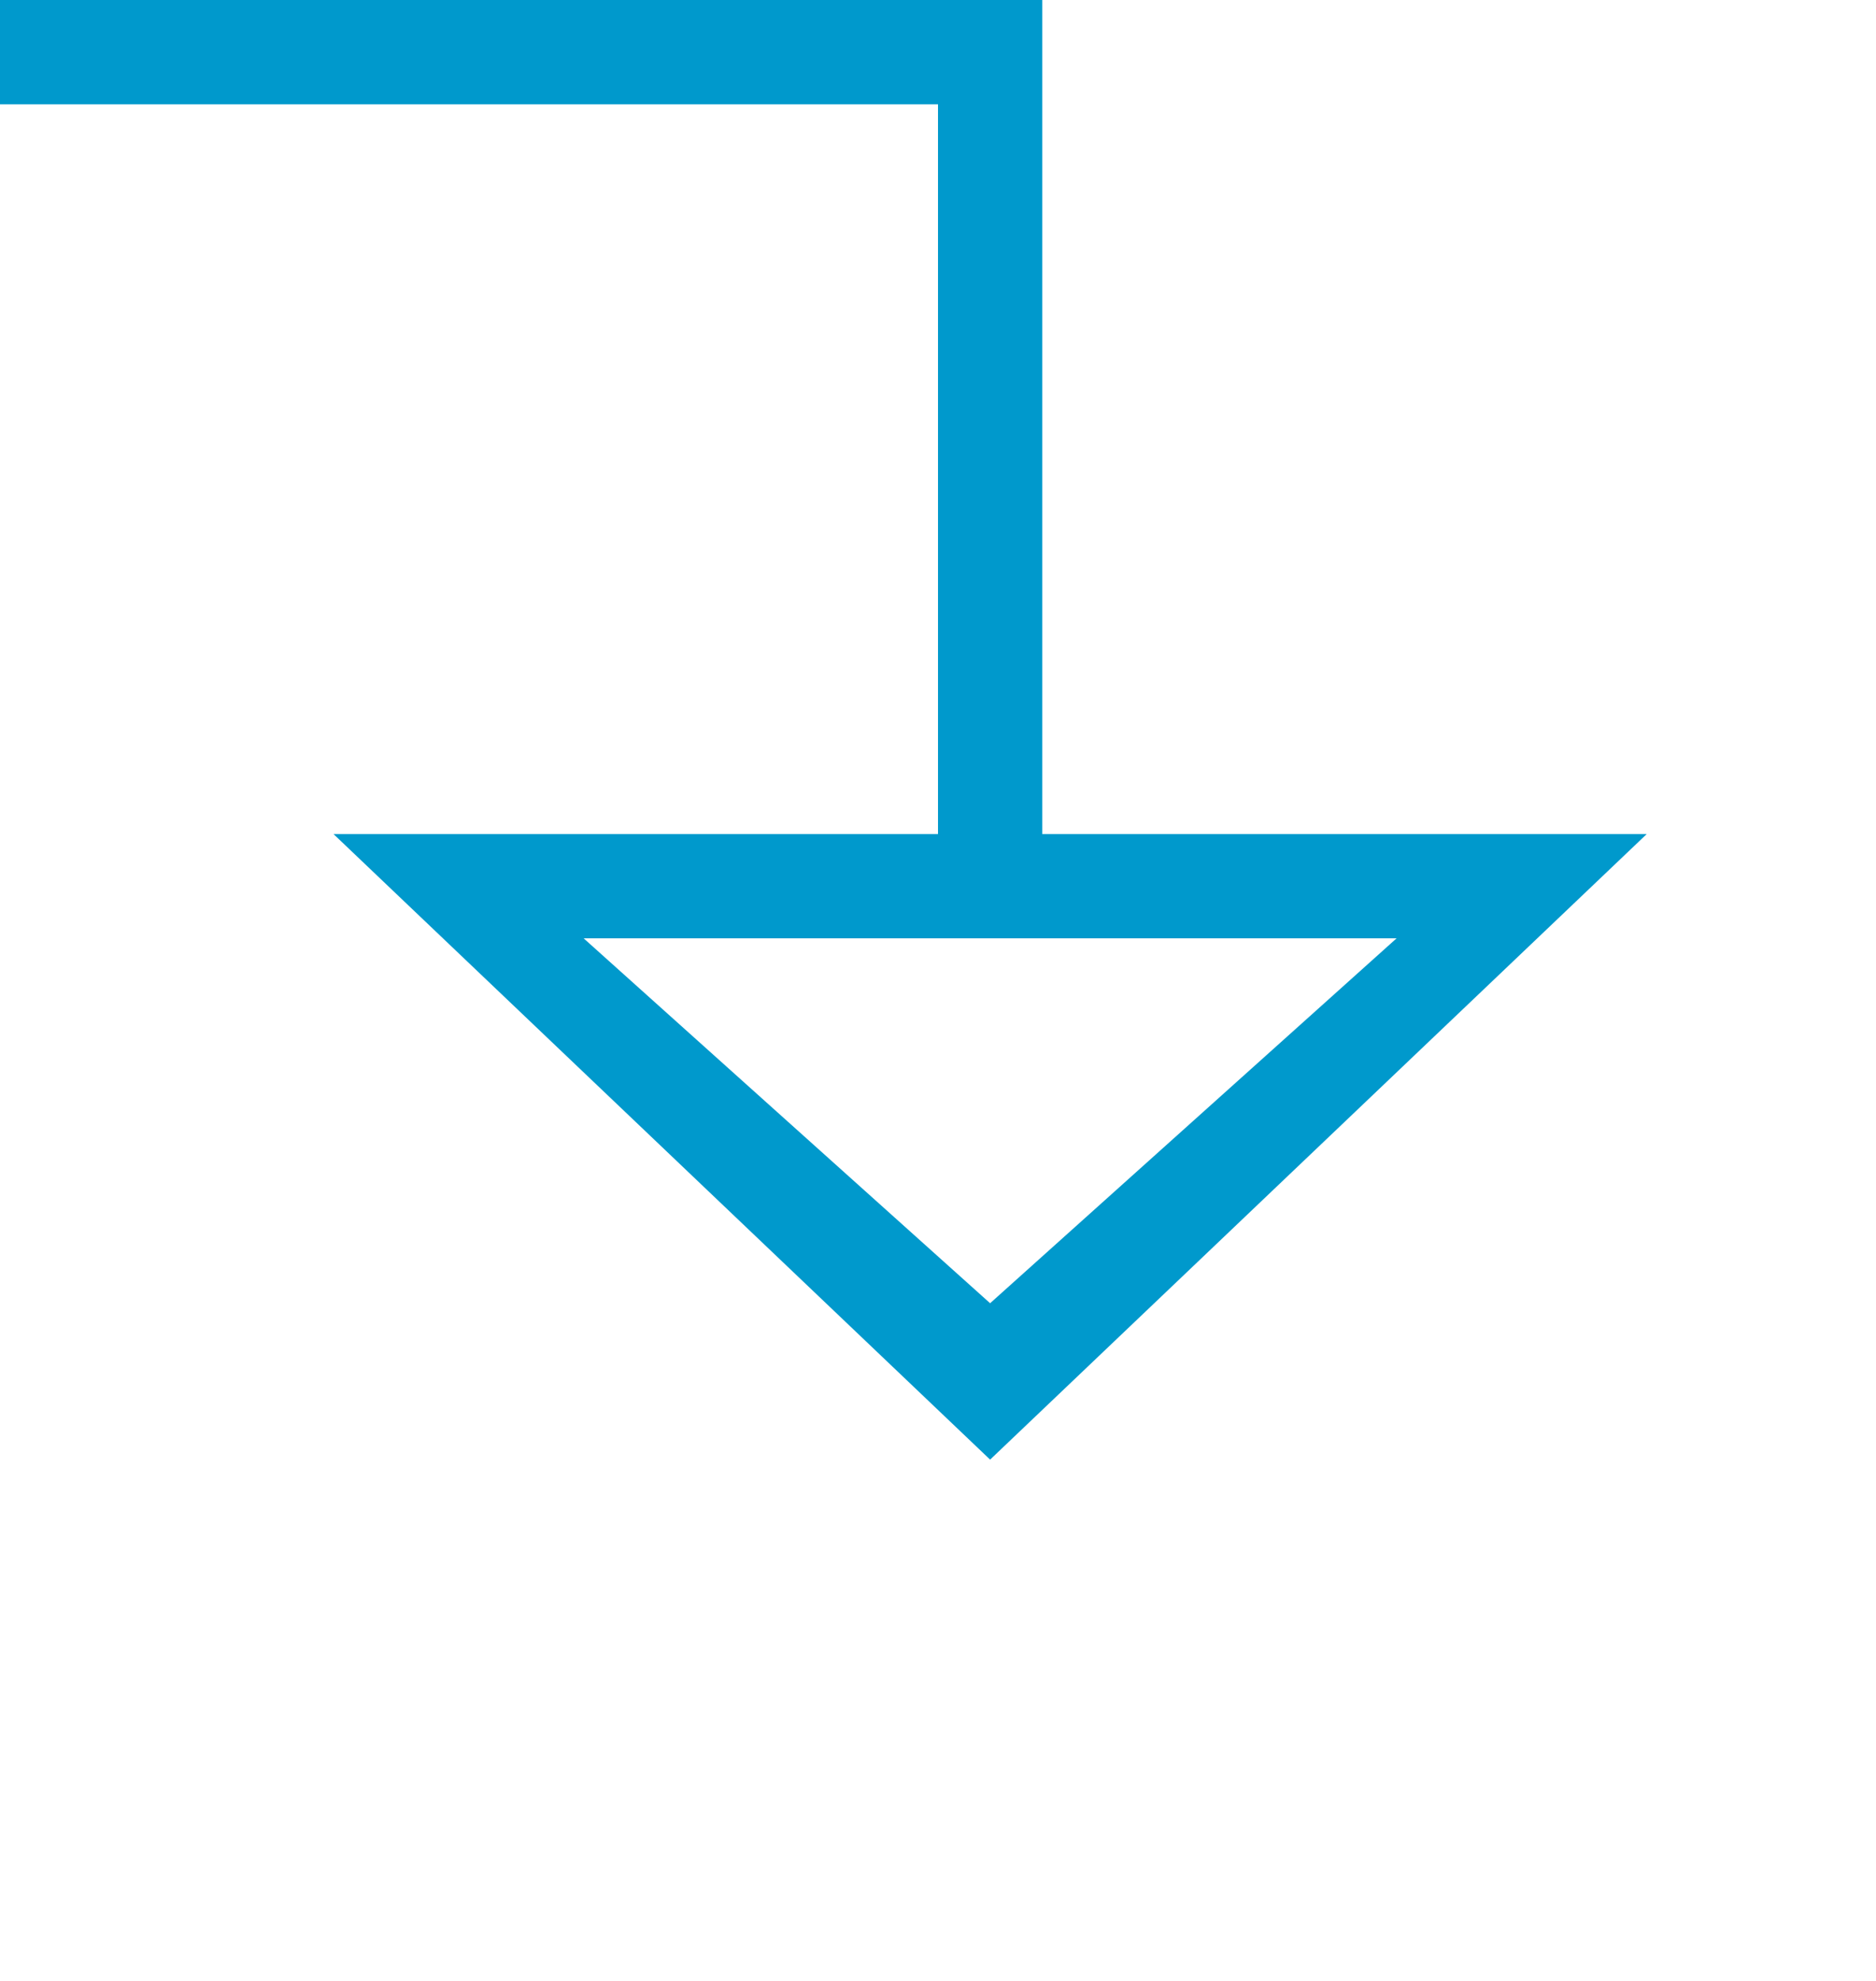 ﻿<?xml version="1.0" encoding="utf-8"?>
<svg version="1.1" xmlns:xlink="http://www.w3.org/1999/xlink" width="18px" height="19px" preserveAspectRatio="xMidYMin meet" viewBox="916 620  16 19" xmlns="http://www.w3.org/2000/svg">
  <path d="M 674.5 609  L 674.5 620.5  L 924.5 620.5  L 924.5 629  " stroke-width="1" stroke="#0099cc" fill="none" />
  <path d="M 674.5 604  A 3 3 0 0 0 671.5 607 A 3 3 0 0 0 674.5 610 A 3 3 0 0 0 677.5 607 A 3 3 0 0 0 674.5 604 Z M 674.5 605  A 2 2 0 0 1 676.5 607 A 2 2 0 0 1 674.5 609 A 2 2 0 0 1 672.5 607 A 2 2 0 0 1 674.5 605 Z M 918.2 628  L 924.5 634  L 930.8 628  L 918.2 628  Z M 920.6 629  L 928.4 629  L 924.5 632.5  L 920.6 629  Z " fill-rule="nonzero" fill="#0099cc" stroke="none" />
</svg>